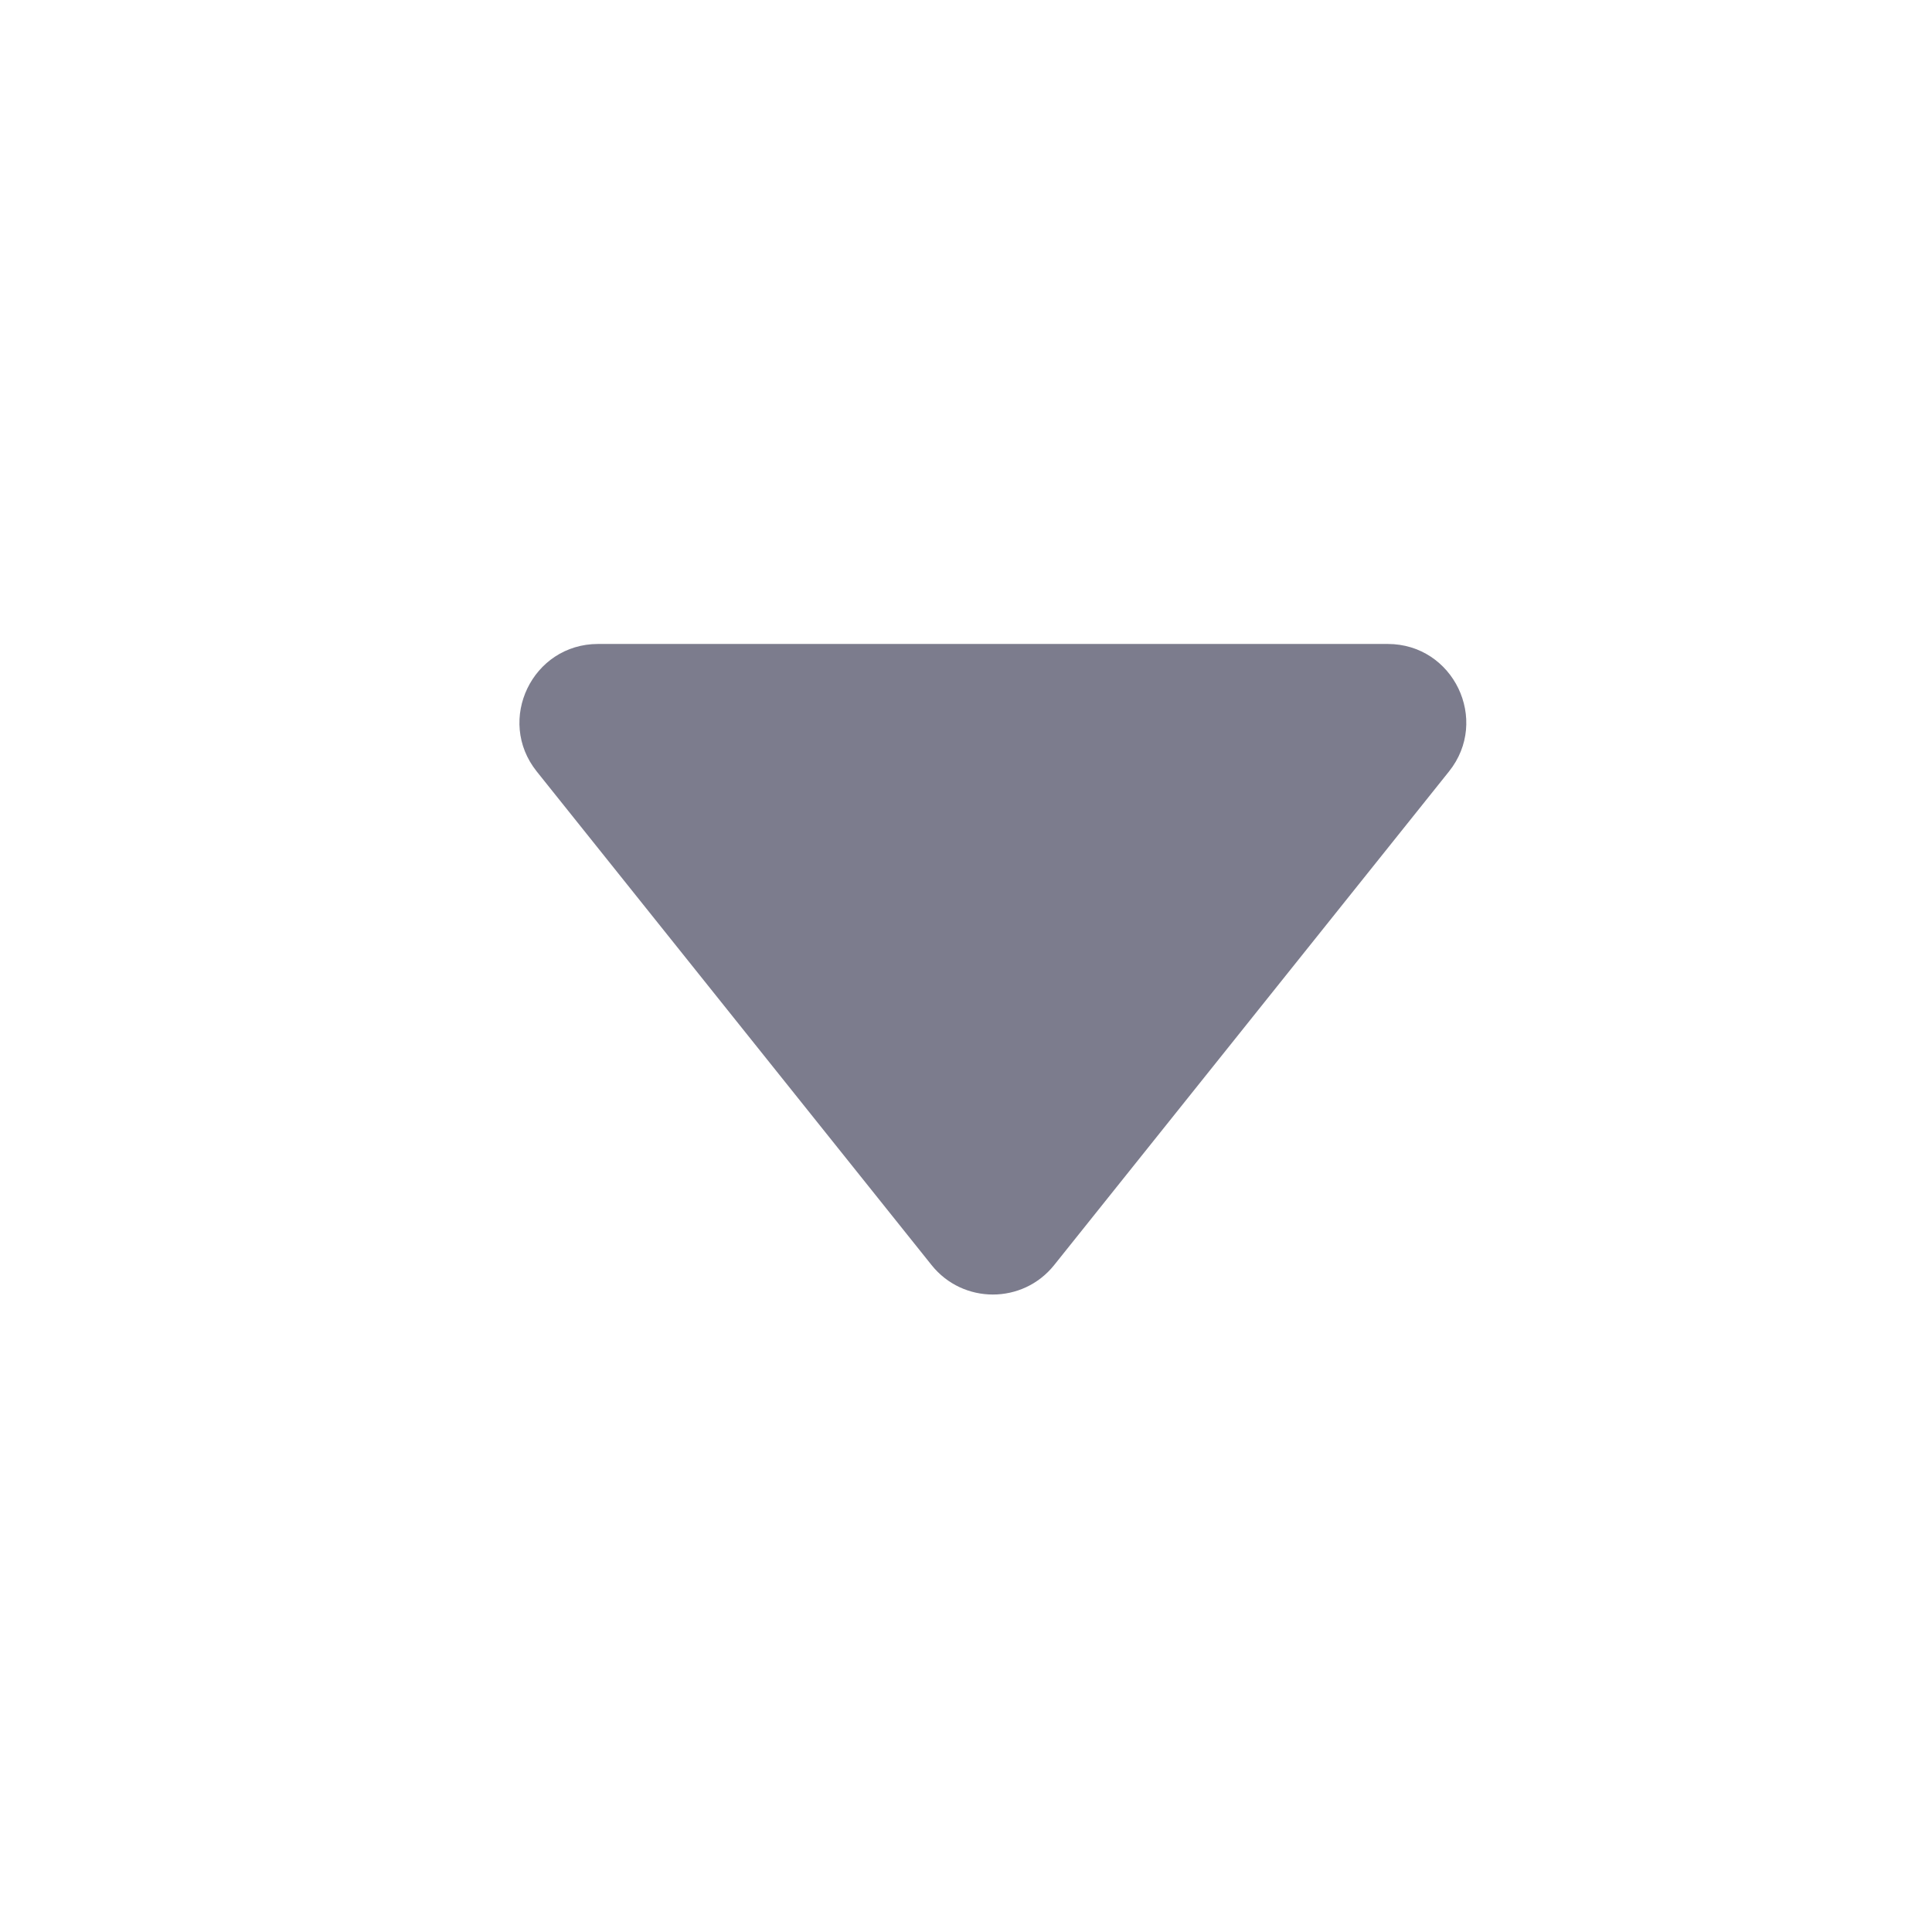 <svg width="16" height="16" viewBox="0 0 16 16" fill="none" xmlns="http://www.w3.org/2000/svg">
<g id="icon / stroke / downward">
<path id="Rectangle" fillRule="evenodd" clipRule="evenodd" d="M11.492 5.333C12.037 5.333 12.34 5.964 12 6.389L8.73 10.477C8.47 10.802 7.975 10.802 7.715 10.477L4.445 6.389C4.105 5.964 4.408 5.333 4.953 5.333L11.492 5.333Z" fill="#7C7C8D"/>
</g>
</svg>
